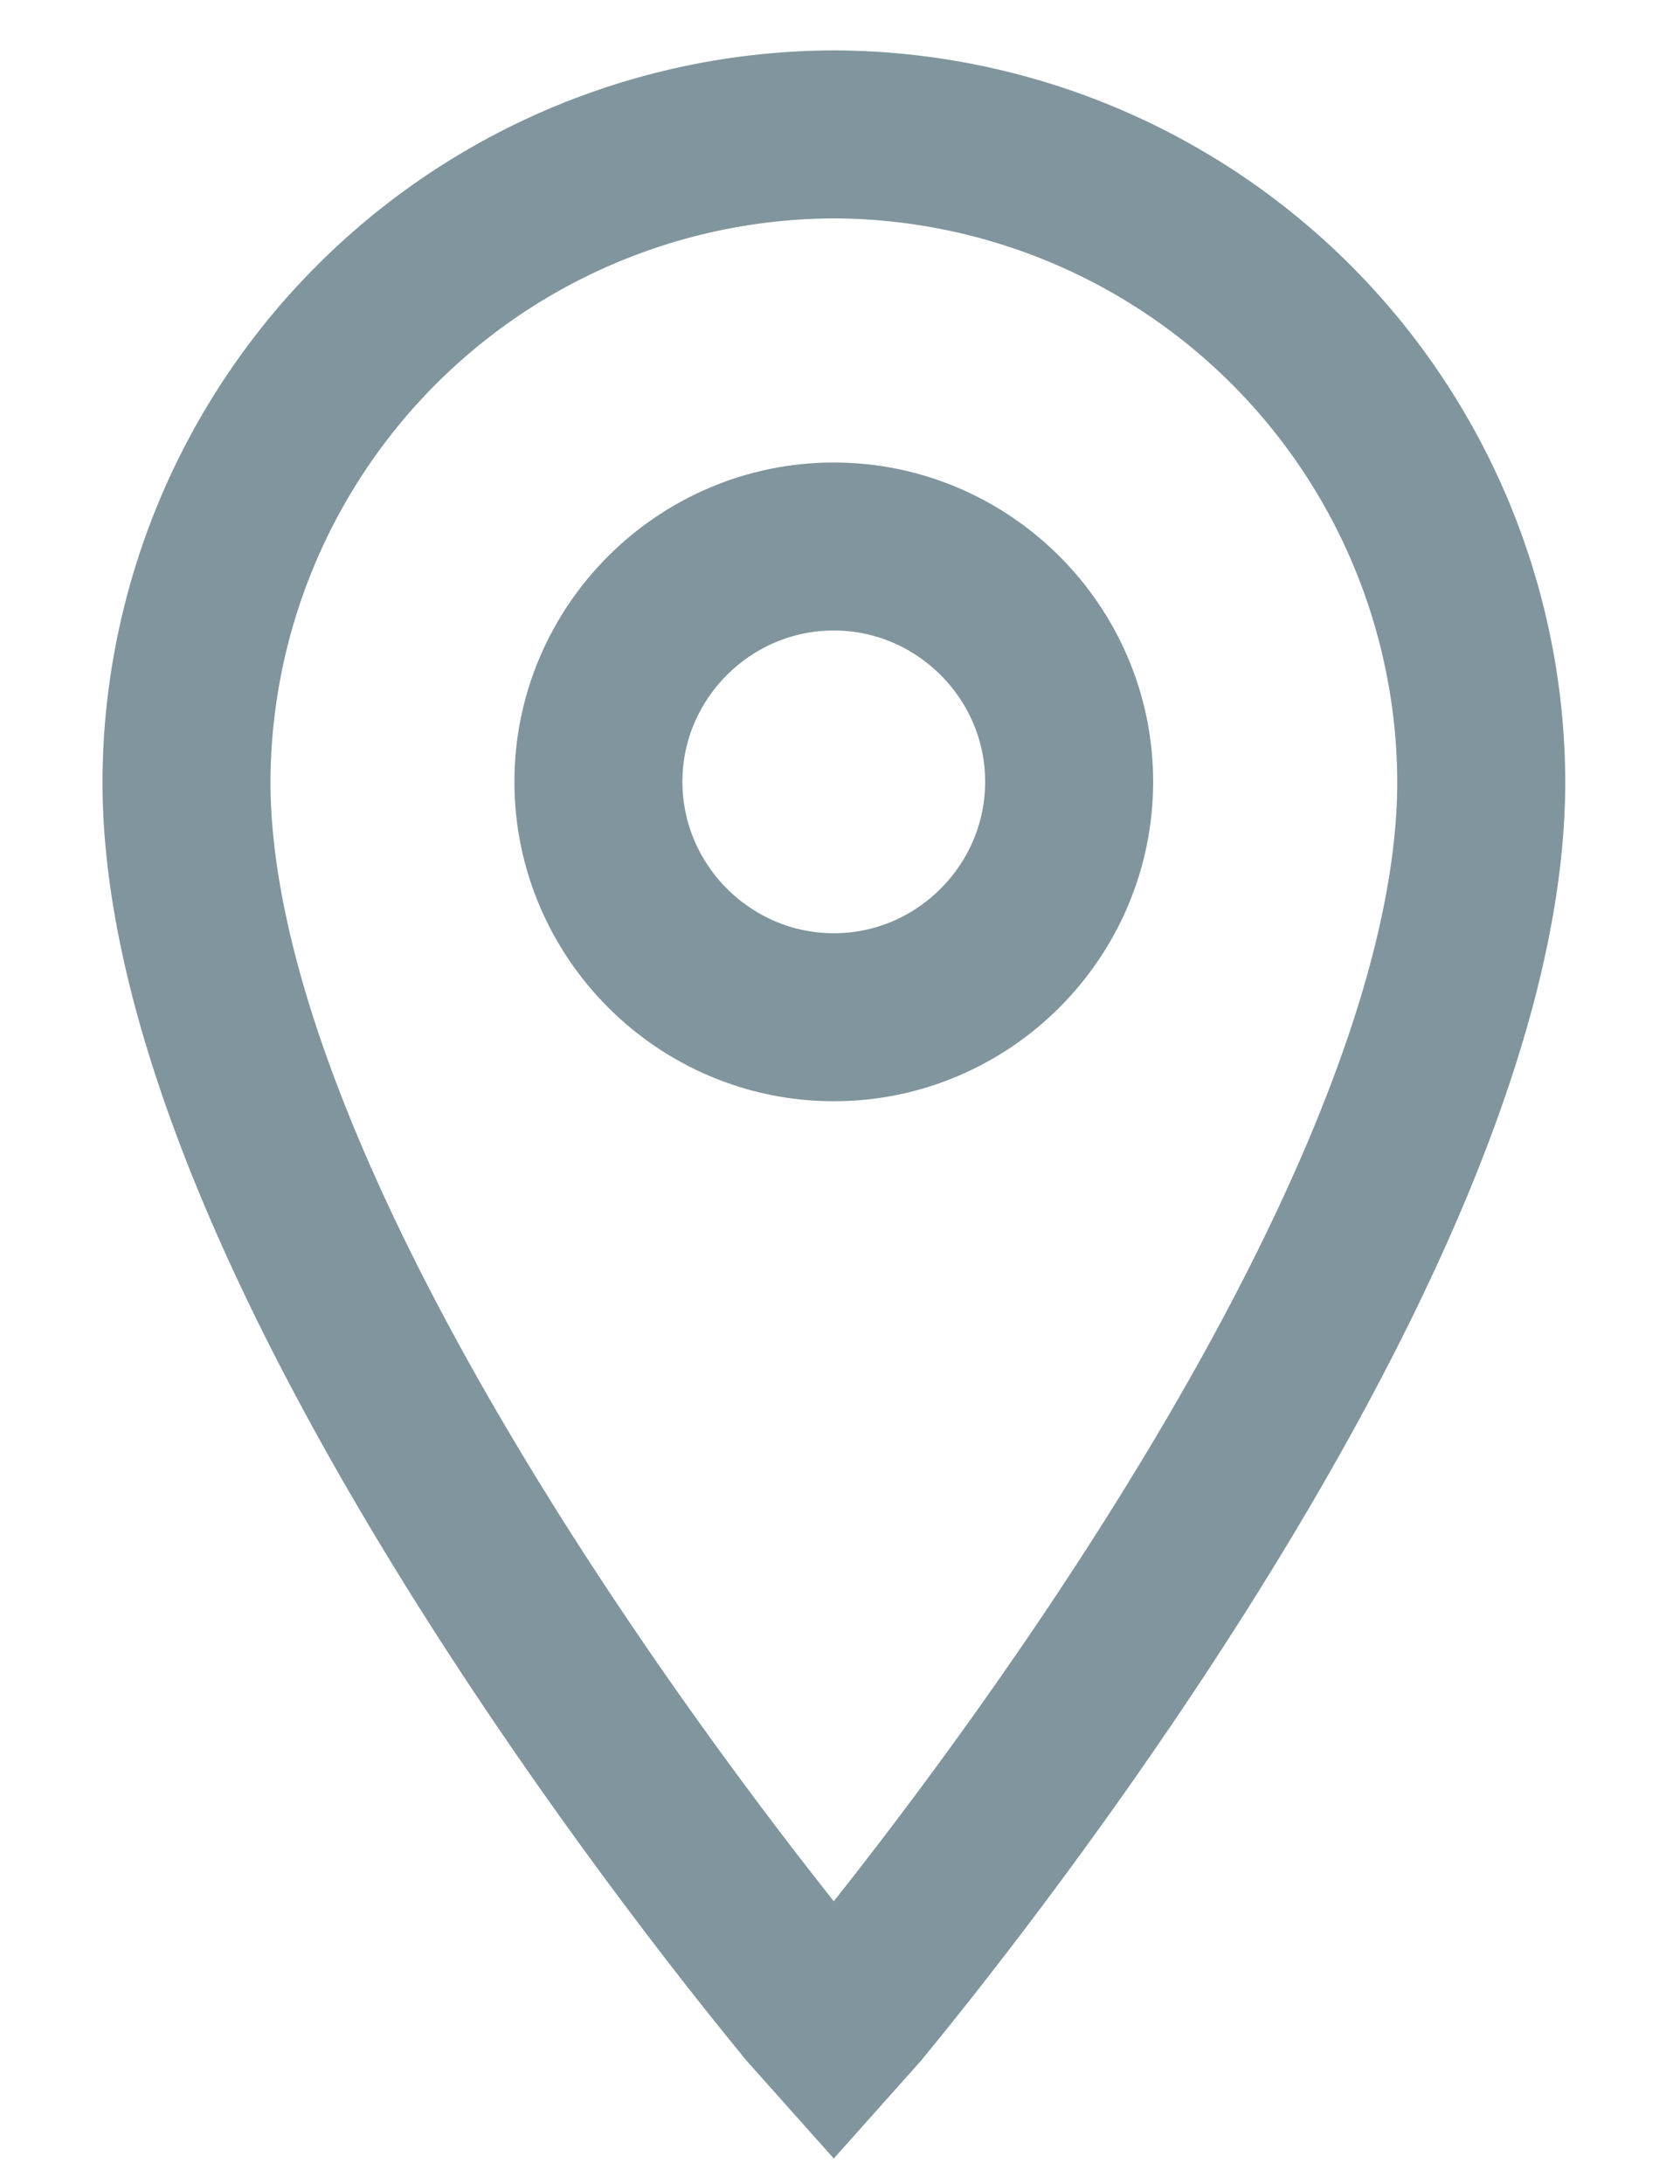 <svg xmlns="http://www.w3.org/2000/svg" width="10" height="13" viewBox="0 0 10 13">
    <g fill="none" fill-rule="evenodd">
        <path d="M-7-6h24v24H-7z" opacity=".05"/>
        <g stroke="#80959D">
            <path d="M4.963 6.055c-.77 0-1.401-.63-1.401-1.402 0-.77.63-1.4 1.401-1.4.77 0 1.401.63 1.401 1.4 0 .771-.63 1.402-1.4 1.402z"/>
            <path d="M4.963.8A3.865 3.865 0 0 0 1.11 4.653c0 2.838 3.573 7.112 3.713 7.287l.14.157.14-.157c.14-.175 3.714-4.45 3.714-7.287A3.865 3.865 0 0 0 4.963.8z"/>
        </g>
    </g>
</svg>
